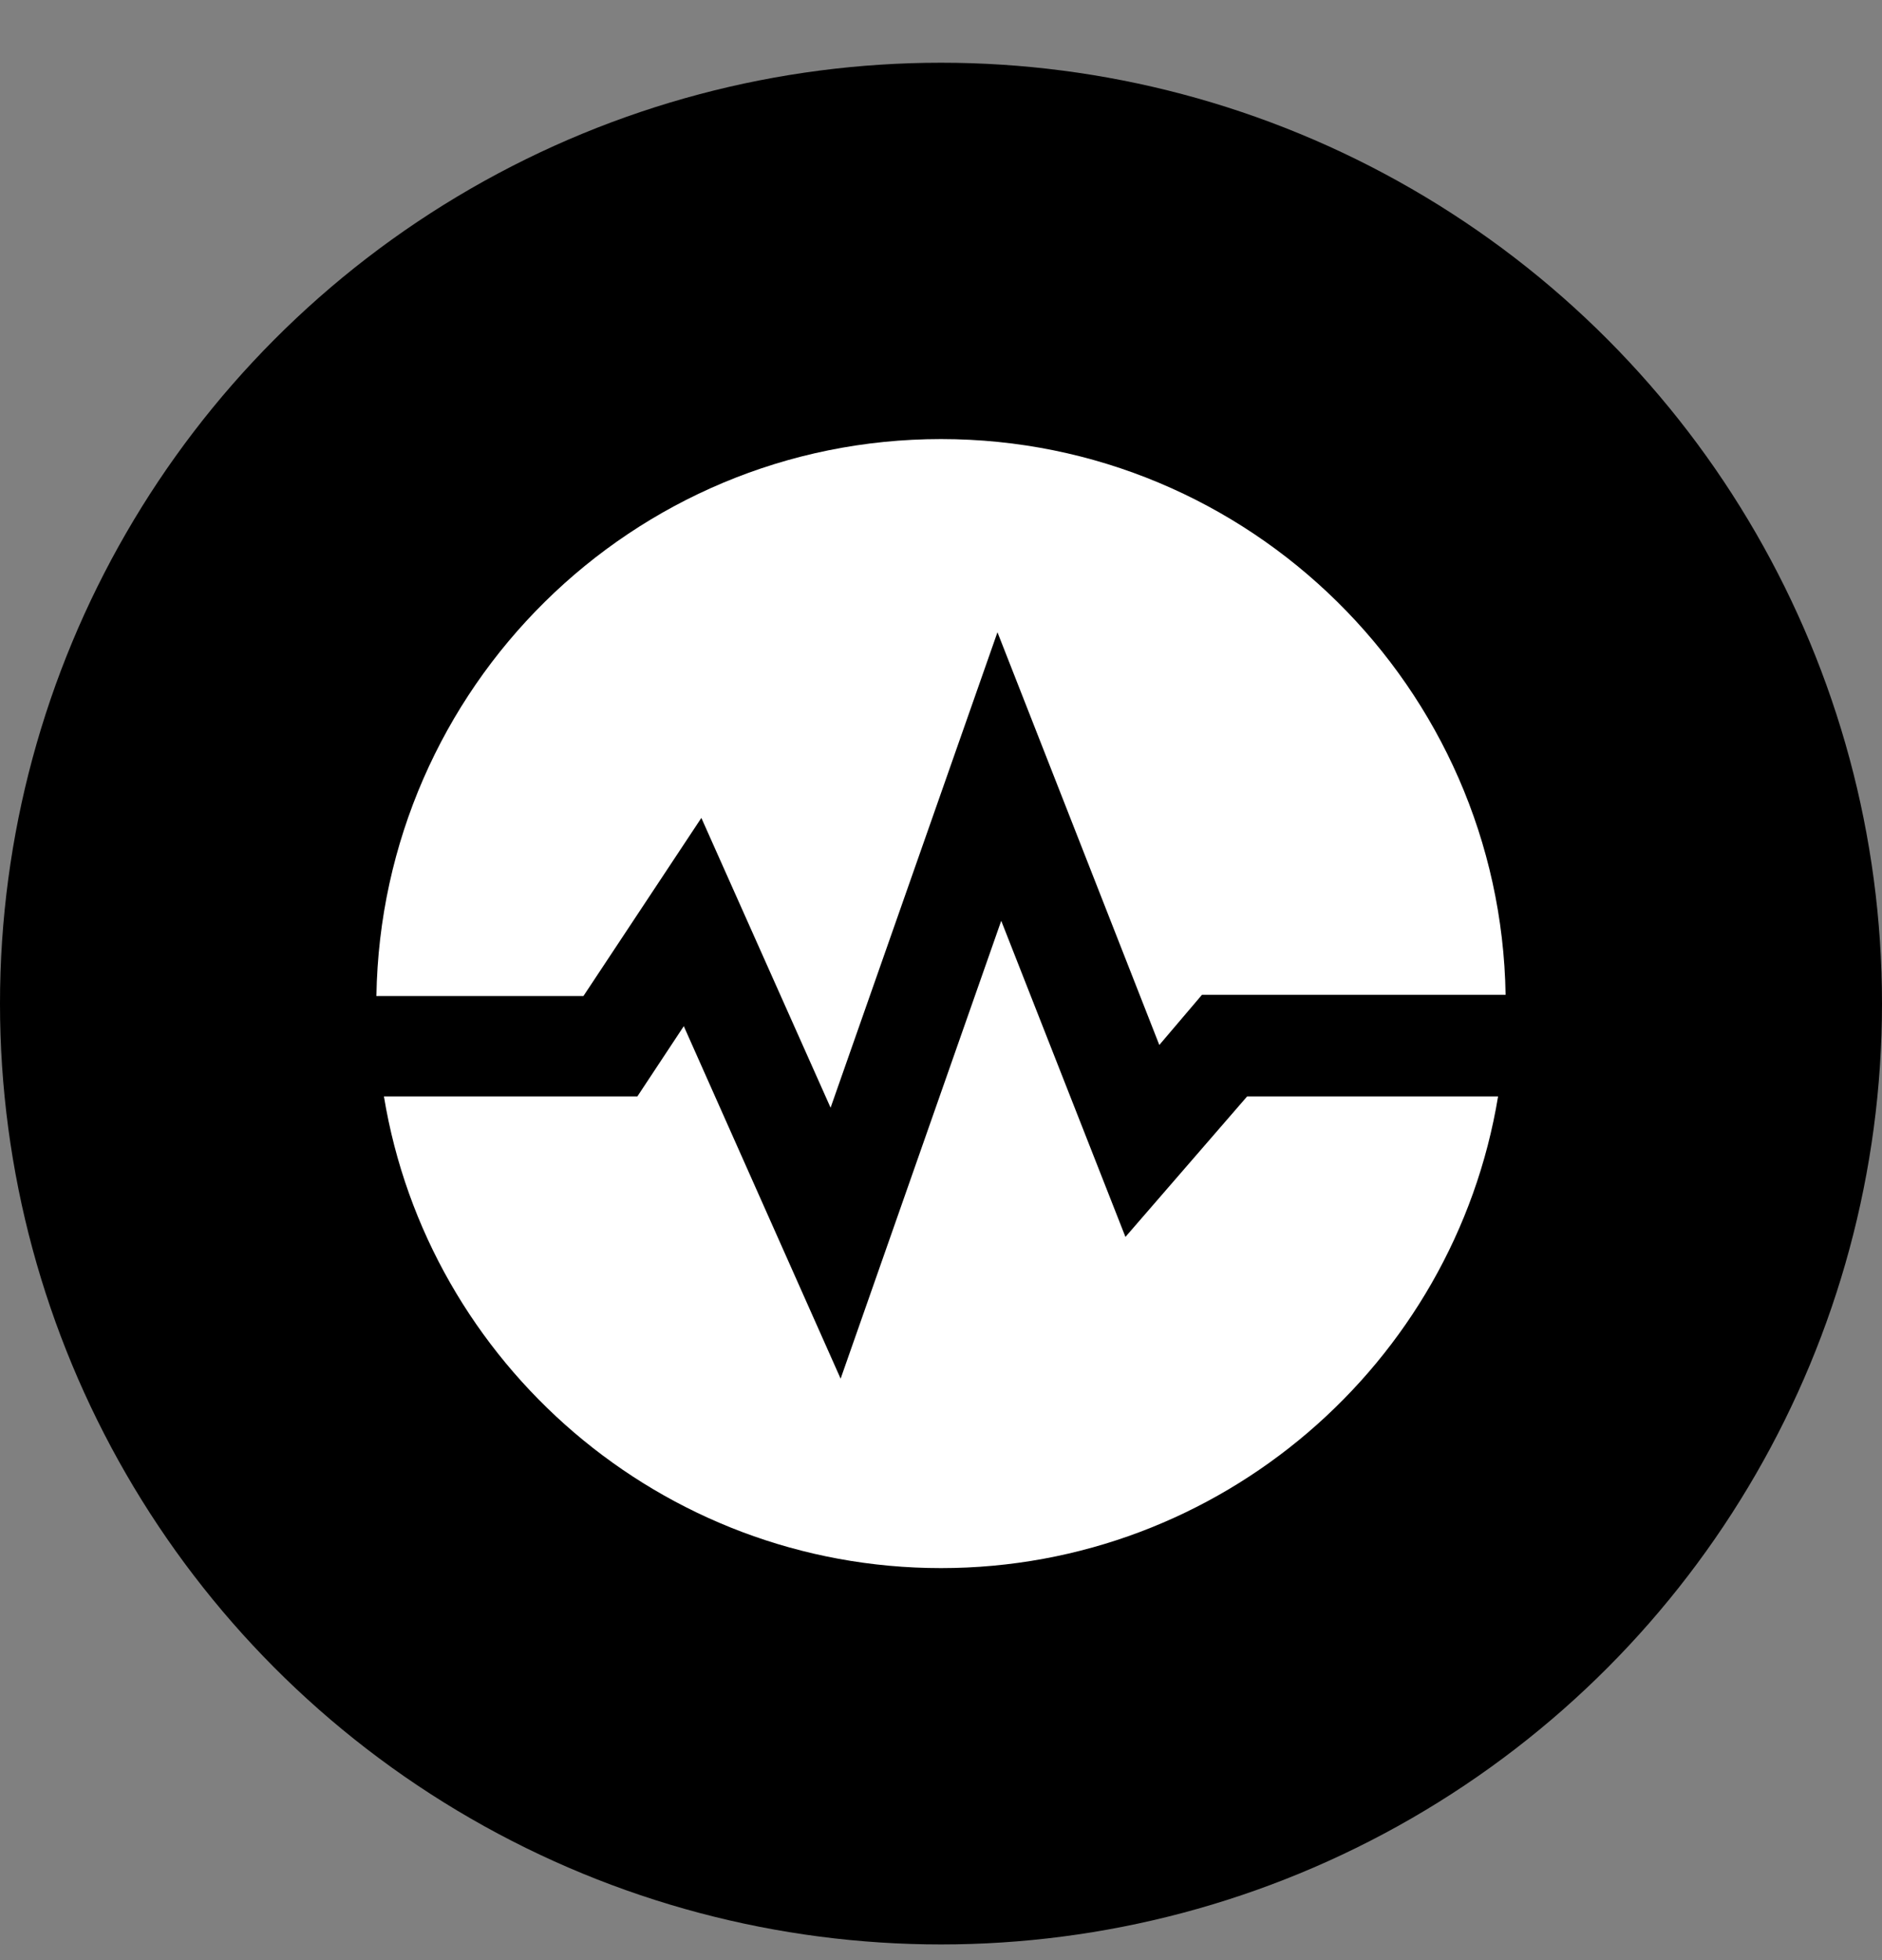 <?xml version="1.0" encoding="UTF-8"?>
<svg width="24px" height="25px" viewBox="0 0 24 25" version="1.1" xmlns="http://www.w3.org/2000/svg" xmlns:xlink="http://www.w3.org/1999/xlink">
    <rect x="0" y="0" width="24" height="25" fill="#808080" stroke="none"/>
    <!-- Generator: Sketch 57.1 (83088) - https://sketch.com -->
    <title>Group 9</title>
    <desc>Created with Sketch.</desc>
    <defs>
        <circle id="path-1" cx="12" cy="12" r="12"></circle>
    </defs>
    <g id="Web" stroke="none" stroke-width="1" fill="none" fill-rule="evenodd">
        <g id="Desktop-HD-Copy-3" transform="translate(-709, -2854)">
            <g id="Group-5" transform="translate(661, 2634)">
                <g id="Group-9" transform="translate(48, 220.8)">
                    <mask id="mask-2" fill="white">
                        <use xlink:href="#path-1"></use>
                    </mask>
                    <use id="Mask" fill="#000000" xlink:href="#path-1"></use>
                    <g id="Group" mask="url(#mask-2)" fill="#FFFFFF" fill-rule="nonzero">
                        <g transform="translate(4.8, 4.8)" id="Path">
                            <path d="M7.2,0 C3.264,0 0.064,3.168 0,7.104 L2.64,7.104 L4.144,4.832 L5.792,8.528 L7.92,2.464 L9.984,7.728 L10.528,7.088 L14.4,7.088 C14.336,3.168 11.136,0 7.2,0 Z"></path>
                            <path d="M9.552,10.176 L7.968,6.144 L5.92,11.984 L3.92,7.488 L3.328,8.384 L0.096,8.384 C0.656,11.792 3.632,14.4 7.2,14.4 C10.768,14.4 13.744,11.792 14.304,8.384 L11.104,8.384 L9.552,10.176 Z"></path>
                        </g>
                    </g>
                </g>
            </g>
        </g>
    </g>
</svg>